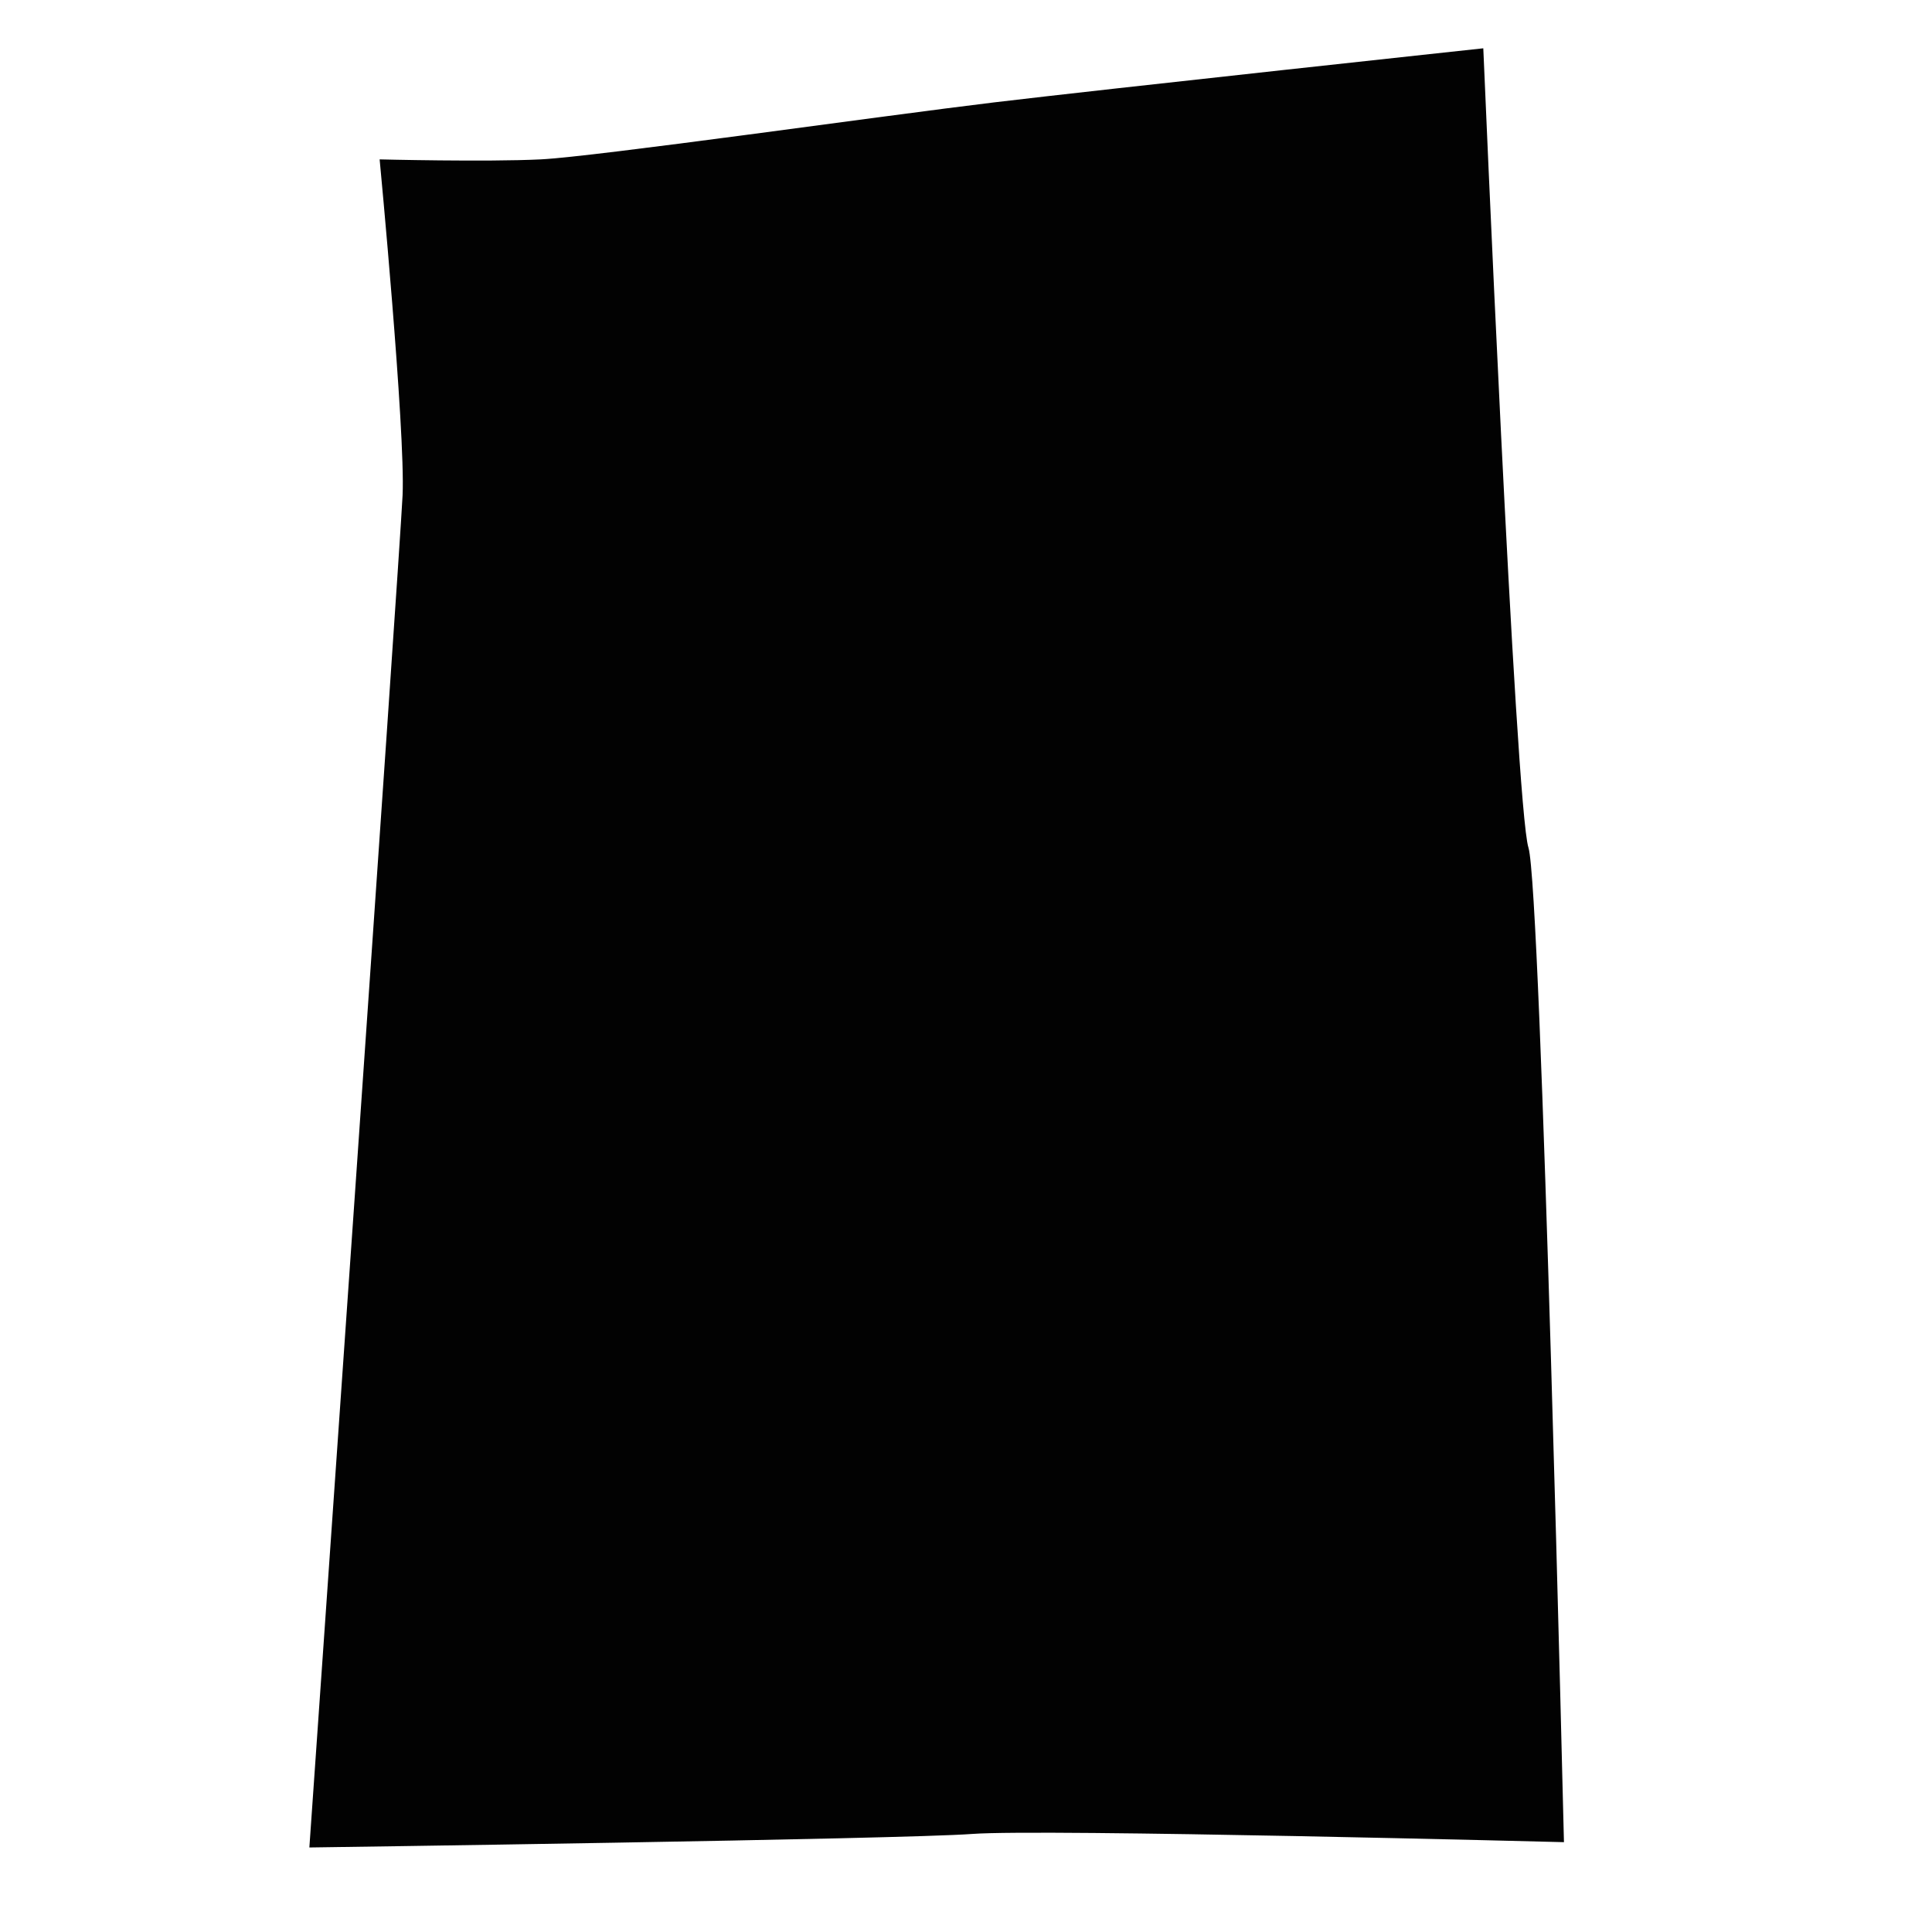<?xml version="1.0" encoding="utf-8"?>
<!-- Generator: Adobe Illustrator 19.0.0, SVG Export Plug-In . SVG Version: 6.00 Build 0)  -->
<svg version="1.1" id="Layer_1" xmlns="http://www.w3.org/2000/svg" xmlns:xlink="http://www.w3.org/1999/xlink" x="0px" y="0px"
	 viewBox="0 0 800 800" style="enable-background:new 0 0 800 800;" xml:space="preserve">
<style type="text/css">
	.st0{fill:#020202;}
</style>
<g id="XMLID_2_">
	<path id="XMLID_13_" class="st0" d="M157.2,66c0,0,44,1.1,66.6,0S365,48,411.6,42.4C458.3,36.8,614.2,20,614.2,20
		s13.3,314.2,18.7,331c5.3,16.8,14.7,411.8,14.7,411.8s-215.8-5.6-245.1-3.4c-29.3,2.2-274.4,5.6-274.4,5.6s37.3-532.9,38.6-559.9
		C167.9,178.2,157.2,66,157.2,66z"/>
</g>
</svg>

